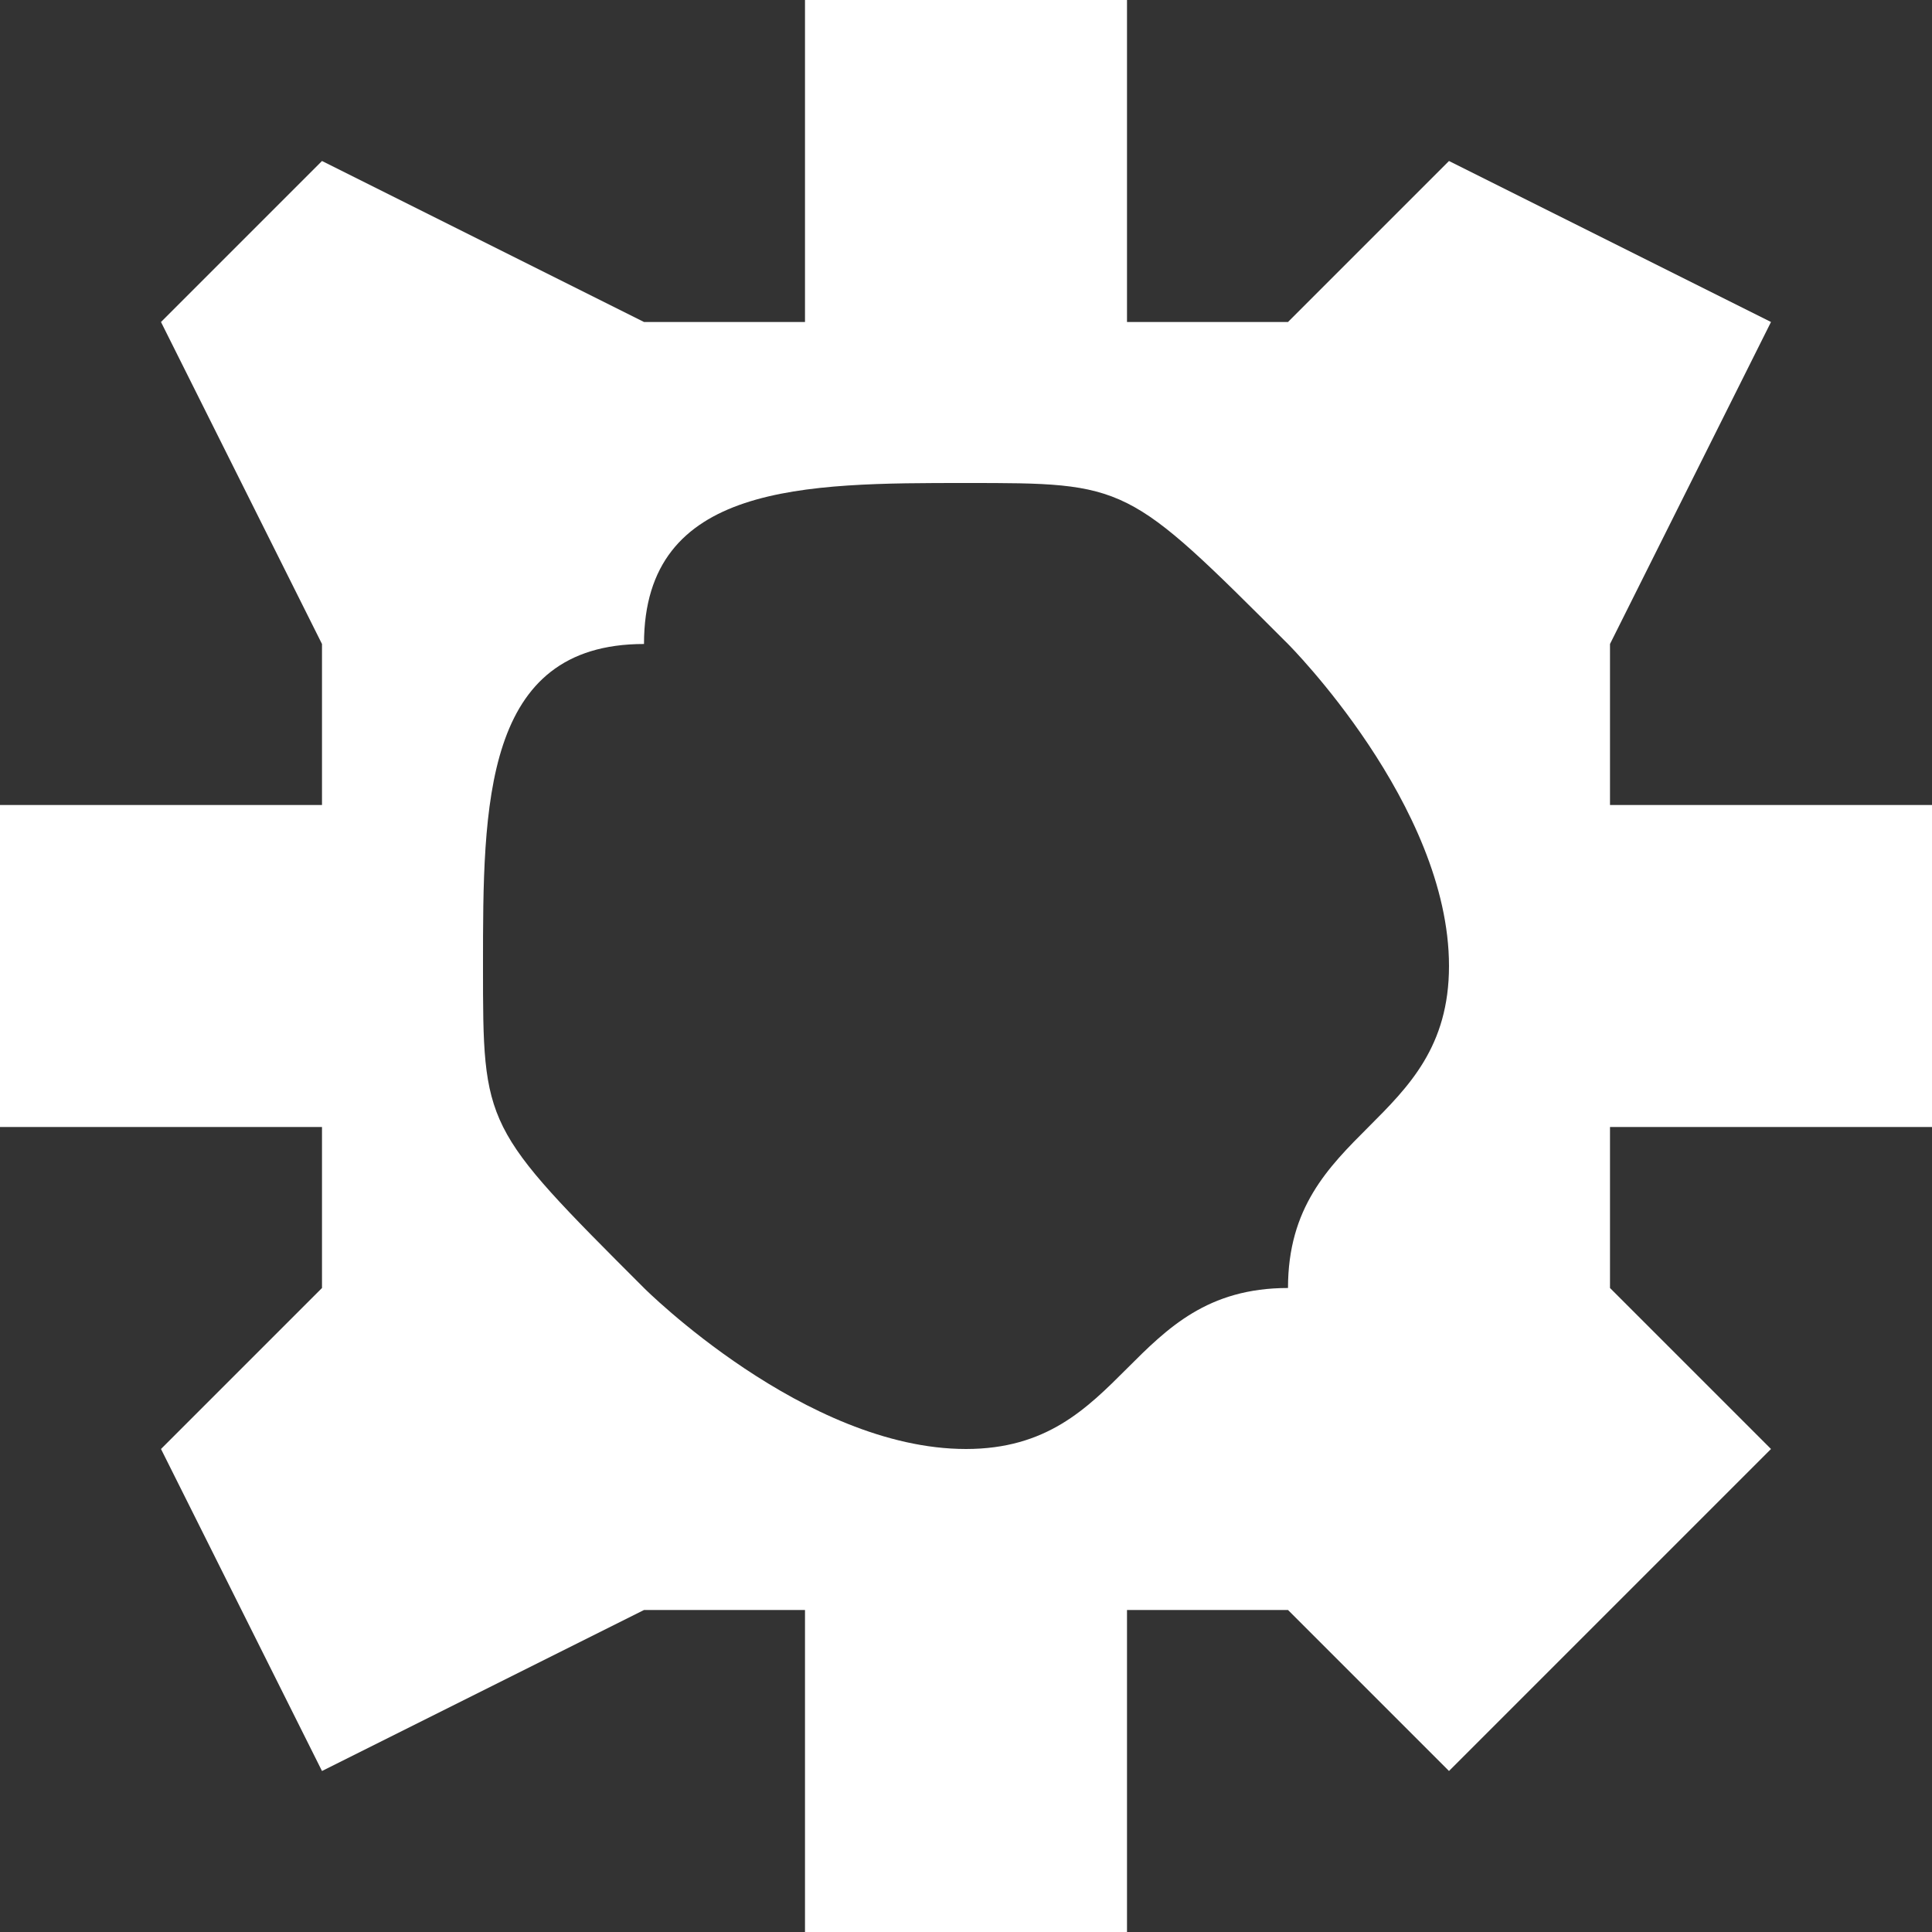 <?xml version="1.0" encoding="UTF-8"?>
<!DOCTYPE svg PUBLIC "-//W3C//DTD SVG 1.1//EN" "http://www.w3.org/Graphics/SVG/1.1/DTD/svg11.dtd">
<!-- Creator: CorelDRAW 2020 (64 Bit) -->
<svg xmlns="http://www.w3.org/2000/svg" xml:space="preserve" width="67px" height="67px" version="1.1" style="shape-rendering:geometricPrecision; text-rendering:geometricPrecision; image-rendering:optimizeQuality; fill-rule:evenodd; clip-rule:evenodd"
viewBox="0 0 0.12 0.12"
 xmlns:xlink="http://www.w3.org/1999/xlink"
 xmlns:xodm="http://www.corel.com/coreldraw/odm/2003">
 <rect x="0" y="0" width="0.12" height="0.12" fill="#333333" stroke="none"/>
 <defs>
  <style type="text/css">
   <![CDATA[
    .fil0 {fill:white}
   ]]>
  </style>
 </defs>
 <g id="Camada_x0020_1">
  <path class="fil0" d="M0.07 0.1c0,0 0.01,0 0.01,0 0,0 0,0 0,0l0 0 0.01 0.01 0.02 -0.02 -0.01 -0.01 0 0c0,0 0,0 0,0 0,0 0,-0.01 0,-0.01l0 0 0.02 0 0 -0.02 -0.02 0 0 0c0,-0.01 0,-0.01 0,-0.01 0,0 0,0 0,0l0 0 0.01 -0.02 -0.02 -0.01 -0.01 0.01 0 0c0,0 0,0 0,0 0,0 -0.01,0 -0.01,0l0 0 0 -0.02 -0.02 0 0 0.02 0 0c-0.01,0 -0.01,0 -0.01,0 0,0 0,0 0,0l0 0 -0.02 -0.01 -0.01 0.01 0.01 0.02 0 0c0,0 0,0 0,0 0,0 0,0 0,0.01l0 0 -0.02 0 0 0.02 0.02 0 0 0c0,0 0,0.01 0,0.01 0,0 0,0 0,0l0 0 -0.01 0.01 0.01 0.02 0.02 -0.01 0 0c0,0 0,0 0,0 0,0 0,0 0.01,0l0 0 0 0.02 0.02 0 0 -0.02 0 0zm0.01 -0.02c-0.01,0 -0.01,0.01 -0.02,0.01 -0.01,0 -0.02,-0.01 -0.02,-0.01 -0.01,-0.01 -0.01,-0.01 -0.01,-0.02 0,-0.01 0,-0.02 0.01,-0.02 0,-0.01 0.01,-0.01 0.02,-0.01 0.01,0 0.01,0 0.02,0.01 0,0 0.01,0.01 0.01,0.02 0,0.01 -0.01,0.01 -0.01,0.02z"/>
 </g>
</svg>

